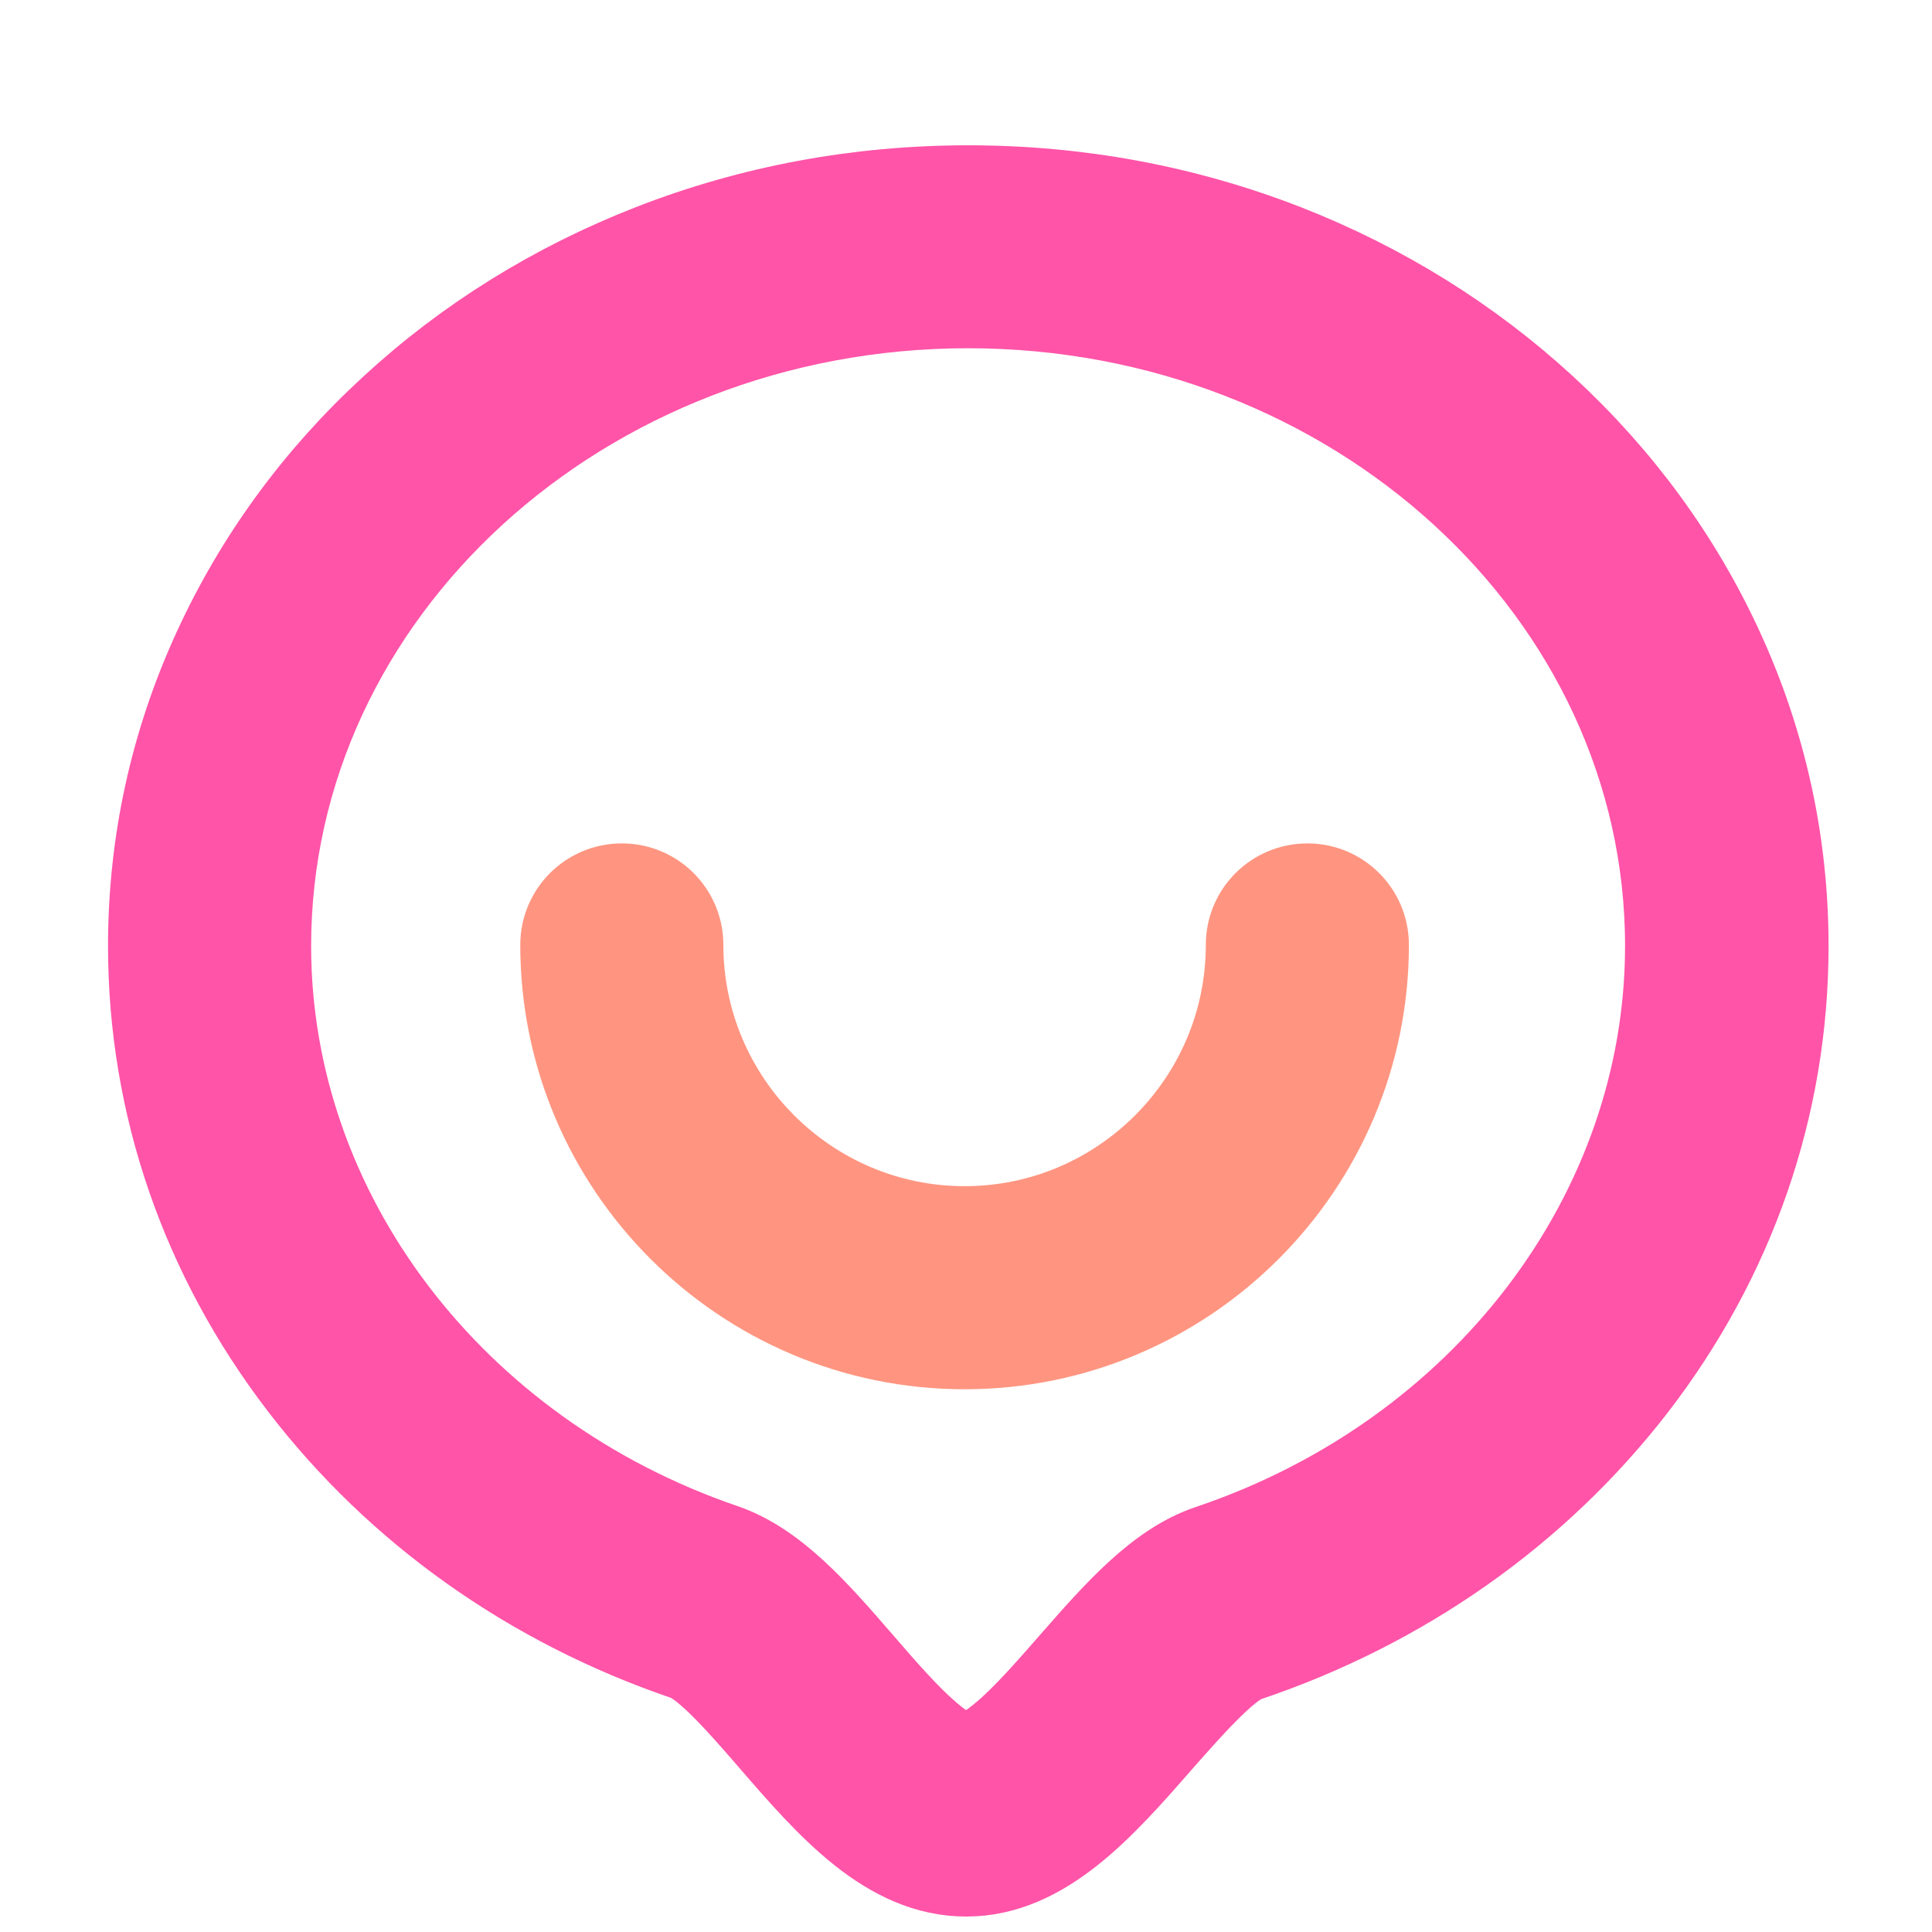 <svg width="24" height="24" viewBox="0 0 24 24" fill="none" xmlns="http://www.w3.org/2000/svg">
<path d="M12.003 23.308C11.013 23.308 10.274 22.457 9.563 21.635C9.225 21.244 8.761 20.708 8.507 20.622C6.577 19.964 4.924 18.791 3.728 17.232C2.494 15.625 1.842 13.73 1.842 11.752C1.842 10.47 2.113 9.224 2.652 8.053C3.17 6.926 3.906 5.915 4.848 5.049C5.782 4.186 6.872 3.511 8.083 3.038C9.332 2.551 10.66 2.305 12.028 2.305C13.395 2.305 14.723 2.551 15.974 3.038C17.185 3.511 18.275 4.189 19.209 5.049C20.148 5.915 20.887 6.926 21.405 8.053C21.944 9.224 22.215 10.47 22.215 11.752C22.215 13.741 21.558 15.642 20.314 17.252C19.102 18.814 17.437 19.984 15.497 20.637C15.248 20.721 14.781 21.254 14.438 21.642C13.722 22.462 12.981 23.308 12.003 23.308ZM12.026 3.826C7.25 3.826 3.365 7.38 3.365 11.752C3.365 15.046 5.63 18.029 8.999 19.182C9.644 19.403 10.165 20.002 10.716 20.639C10.995 20.962 11.285 21.297 11.551 21.525C11.835 21.769 11.97 21.787 12.003 21.787C12.026 21.787 12.158 21.774 12.453 21.525C12.722 21.297 13.011 20.964 13.293 20.642C13.847 20.01 14.372 19.41 15.012 19.195C18.407 18.052 20.687 15.061 20.687 11.75C20.687 7.38 16.802 3.826 12.026 3.826Z" fill="#FF54A8" stroke="#FF54A8"/>
<path d="M11.983 16.758C9.215 16.758 6.963 14.506 6.963 11.738C6.963 11.317 7.303 10.977 7.725 10.977C8.146 10.977 8.486 11.317 8.486 11.738C8.486 13.665 10.056 15.235 11.983 15.235C13.91 15.235 15.479 13.665 15.479 11.738C15.479 11.317 15.819 10.977 16.241 10.977C16.662 10.977 17.002 11.317 17.002 11.738C17.002 14.506 14.75 16.758 11.983 16.758Z" fill="#FF9580" stroke="#FF9580"/>
</svg>
